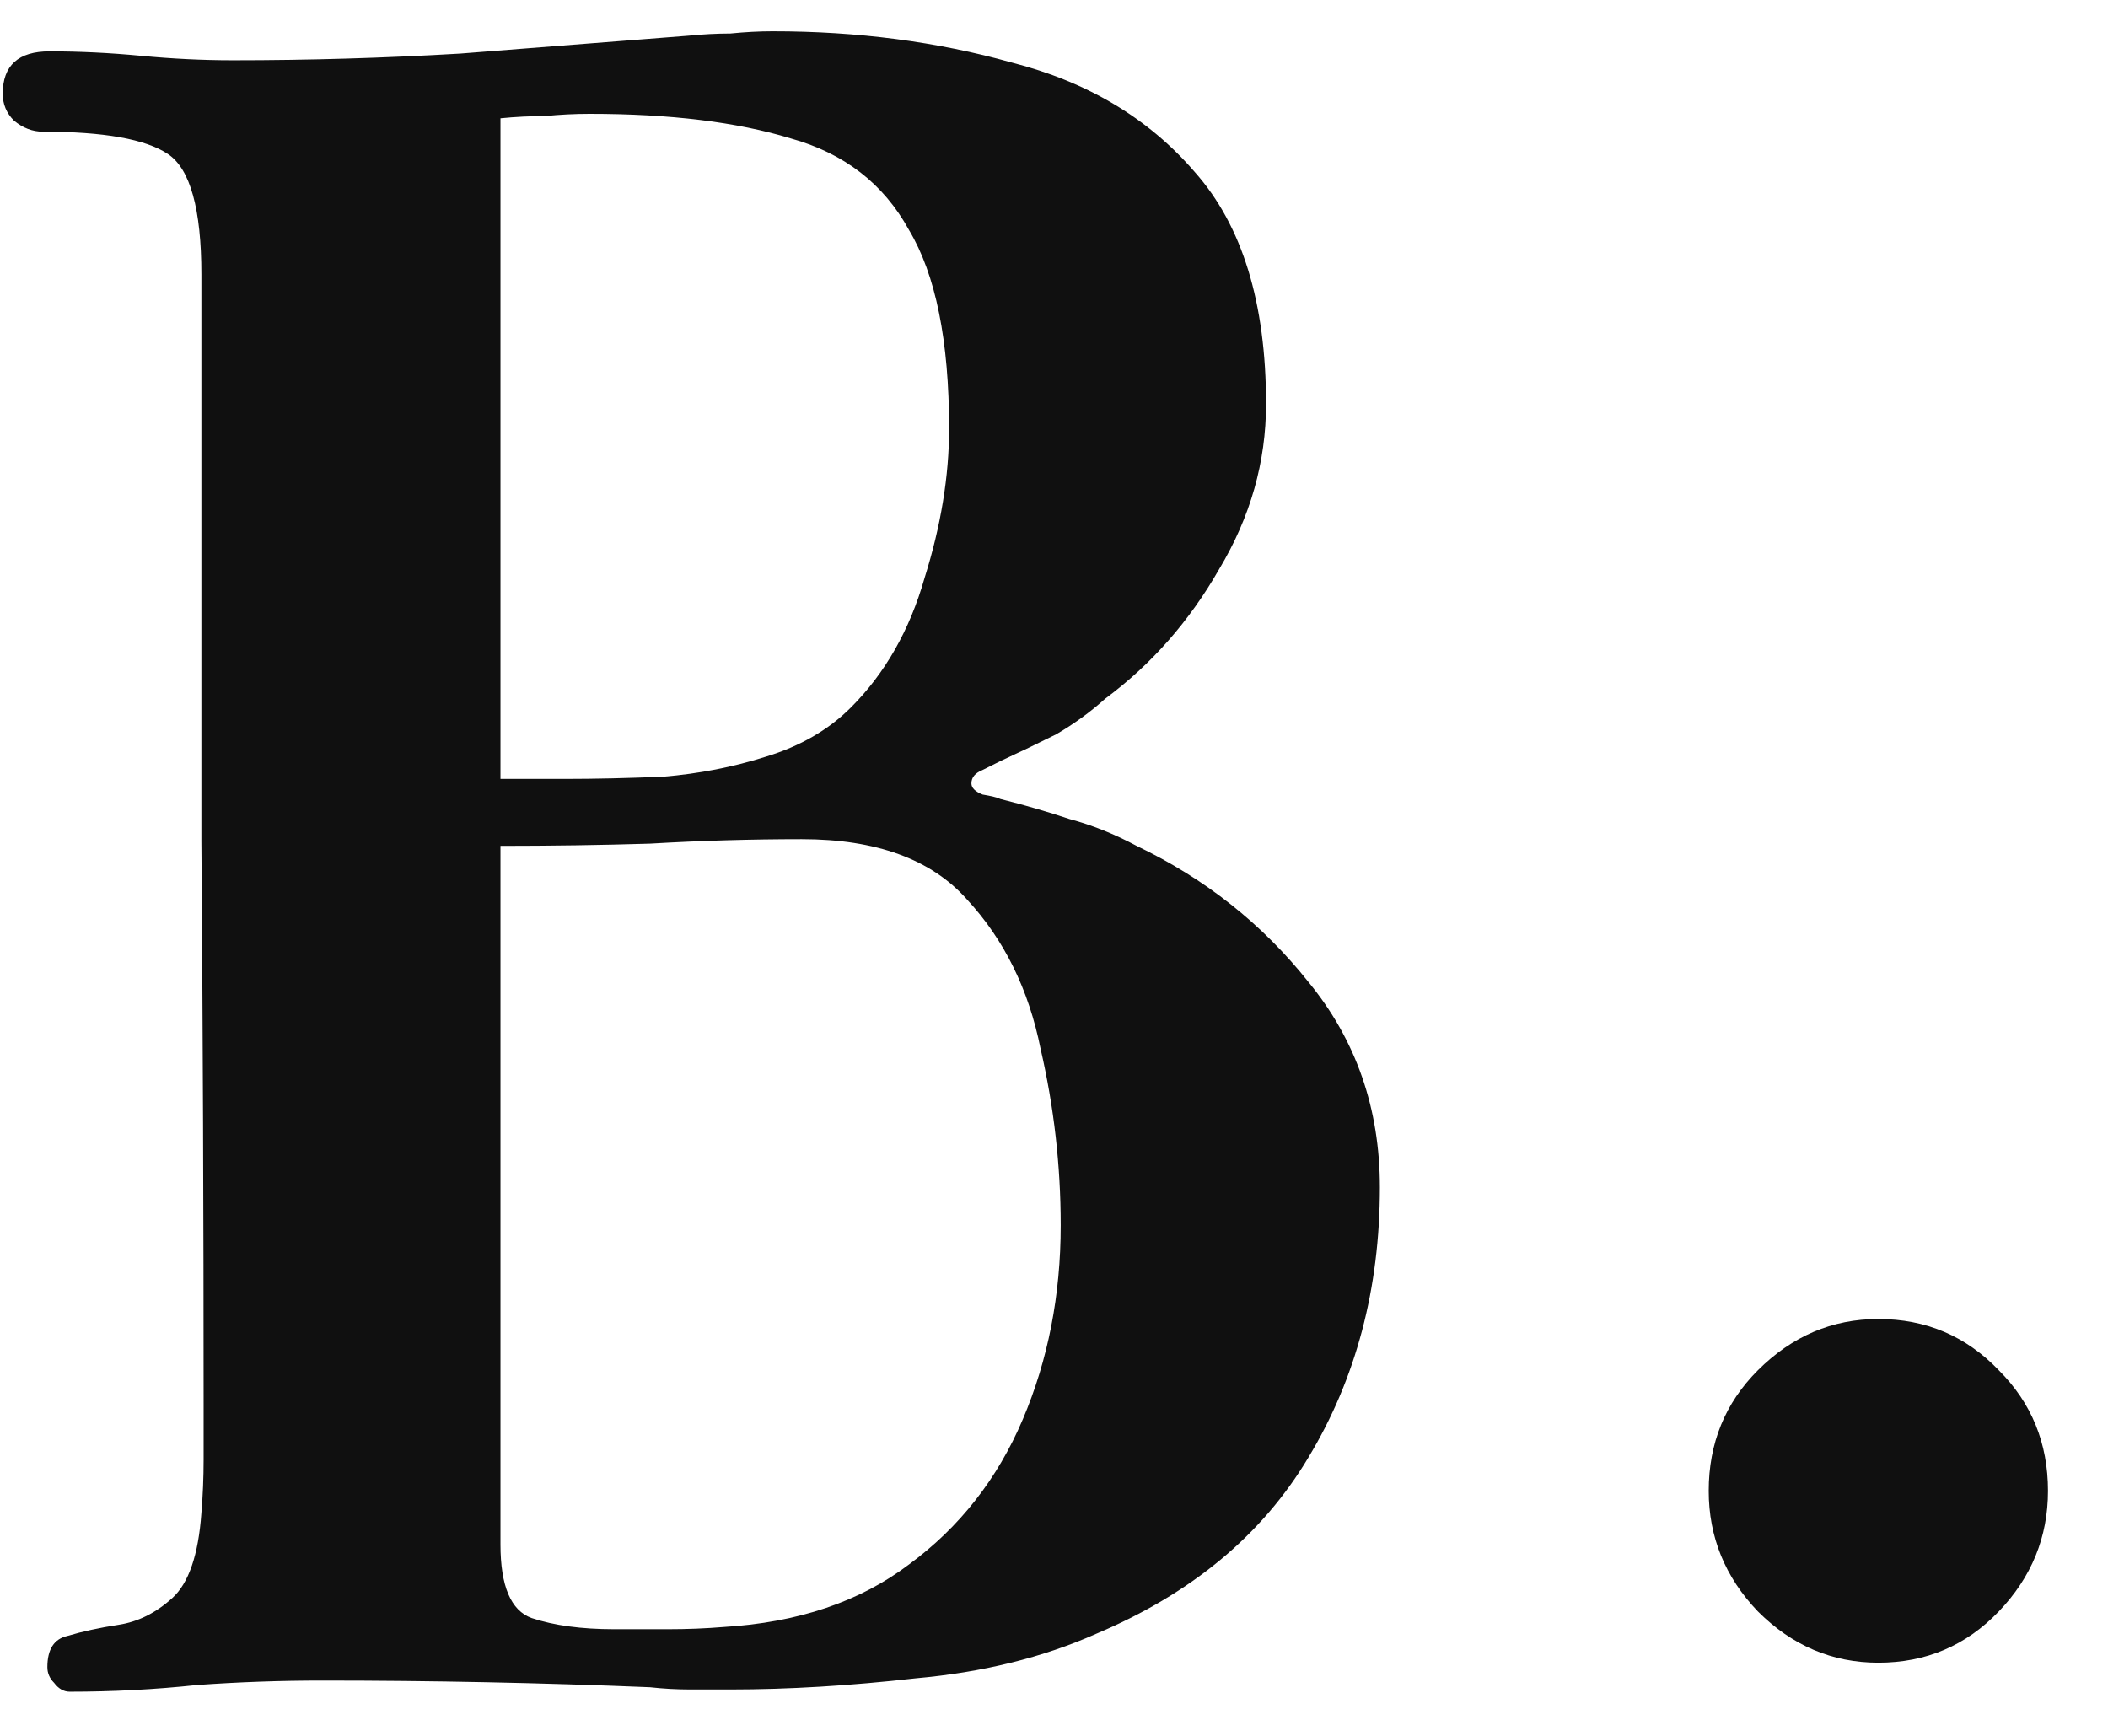<svg width="34" height="28" viewBox="0 0 34 28" fill="none" xmlns="http://www.w3.org/2000/svg">
<path d="M17.108 19.764C17.108 18.804 17 17.856 16.784 16.92C16.592 15.96 16.196 15.156 15.596 14.508C15.02 13.86 14.132 13.536 12.932 13.536C12.116 13.536 11.3 13.56 10.484 13.608C9.692 13.632 8.888 13.644 8.072 13.644V24.912C8.072 25.584 8.24 25.98 8.576 26.1C8.936 26.22 9.38 26.28 9.908 26.28C10.196 26.28 10.484 26.28 10.772 26.28C11.084 26.28 11.384 26.268 11.672 26.244C12.872 26.172 13.868 25.836 14.66 25.236C15.476 24.636 16.088 23.856 16.496 22.896C16.904 21.936 17.108 20.892 17.108 19.764ZM15.308 6.912C15.308 5.496 15.092 4.428 14.66 3.708C14.252 2.964 13.616 2.472 12.752 2.232C11.888 1.968 10.808 1.836 9.512 1.836C9.272 1.836 9.032 1.848 8.792 1.872C8.552 1.872 8.312 1.884 8.072 1.908V12.564H9.116C9.596 12.564 10.124 12.552 10.7 12.528C11.276 12.48 11.828 12.372 12.356 12.204C12.908 12.036 13.364 11.772 13.724 11.412C14.276 10.86 14.672 10.164 14.912 9.324C15.176 8.484 15.308 7.68 15.308 6.912ZM22.256 19.152C22.256 20.784 21.872 22.236 21.104 23.508C20.36 24.756 19.22 25.704 17.684 26.352C16.82 26.736 15.848 26.976 14.768 27.072C13.712 27.192 12.716 27.252 11.78 27.252C11.564 27.252 11.348 27.252 11.132 27.252C10.916 27.252 10.7 27.24 10.484 27.216C8.732 27.144 6.968 27.108 5.192 27.108C4.52 27.108 3.848 27.132 3.176 27.18C2.504 27.252 1.82 27.288 1.124 27.288C1.028 27.288 0.944 27.24 0.872 27.144C0.8 27.072 0.764 26.988 0.764 26.892C0.764 26.604 0.872 26.436 1.088 26.388C1.328 26.316 1.604 26.256 1.916 26.208C2.228 26.16 2.516 26.016 2.78 25.776C3.044 25.536 3.2 25.08 3.248 24.408C3.272 24.12 3.284 23.832 3.284 23.544C3.284 23.256 3.284 22.968 3.284 22.68C3.284 19.632 3.272 16.596 3.248 13.572C3.248 10.524 3.248 7.476 3.248 4.428C3.248 3.372 3.068 2.724 2.708 2.484C2.348 2.244 1.676 2.124 0.692 2.124C0.524 2.124 0.368 2.064 0.224 1.944C0.104 1.824 0.044 1.68 0.044 1.512C0.044 1.056 0.296 0.828 0.8 0.828C1.28 0.828 1.772 0.852 2.276 0.9C2.78 0.948 3.272 0.972 3.752 0.972C4.976 0.972 6.2 0.936 7.424 0.864C8.648 0.768 9.872 0.672 11.096 0.576C11.336 0.552 11.564 0.54 11.78 0.54C12.02 0.516 12.248 0.504 12.464 0.504C13.832 0.504 15.116 0.672 16.316 1.008C17.54 1.32 18.524 1.908 19.268 2.772C20.036 3.636 20.42 4.884 20.42 6.516C20.42 7.452 20.168 8.34 19.664 9.18C19.184 10.02 18.572 10.716 17.828 11.268C17.588 11.484 17.324 11.676 17.036 11.844C16.748 11.988 16.448 12.132 16.136 12.276C16.088 12.3 15.992 12.348 15.848 12.42C15.728 12.468 15.668 12.54 15.668 12.636C15.668 12.708 15.728 12.768 15.848 12.816C15.992 12.84 16.088 12.864 16.136 12.888C16.52 12.984 16.892 13.092 17.252 13.212C17.612 13.308 17.972 13.452 18.332 13.644C19.436 14.172 20.36 14.904 21.104 15.84C21.872 16.776 22.256 17.88 22.256 19.152ZM33.032 24.048C33.032 24.792 32.768 25.44 32.24 25.992C31.712 26.544 31.064 26.82 30.296 26.82C29.552 26.82 28.904 26.544 28.352 25.992C27.824 25.44 27.56 24.792 27.56 24.048C27.56 23.28 27.824 22.632 28.352 22.104C28.904 21.552 29.552 21.276 30.296 21.276C31.064 21.276 31.712 21.552 32.24 22.104C32.768 22.632 33.032 23.28 33.032 24.048Z" fill="#101010"/>
</svg>

